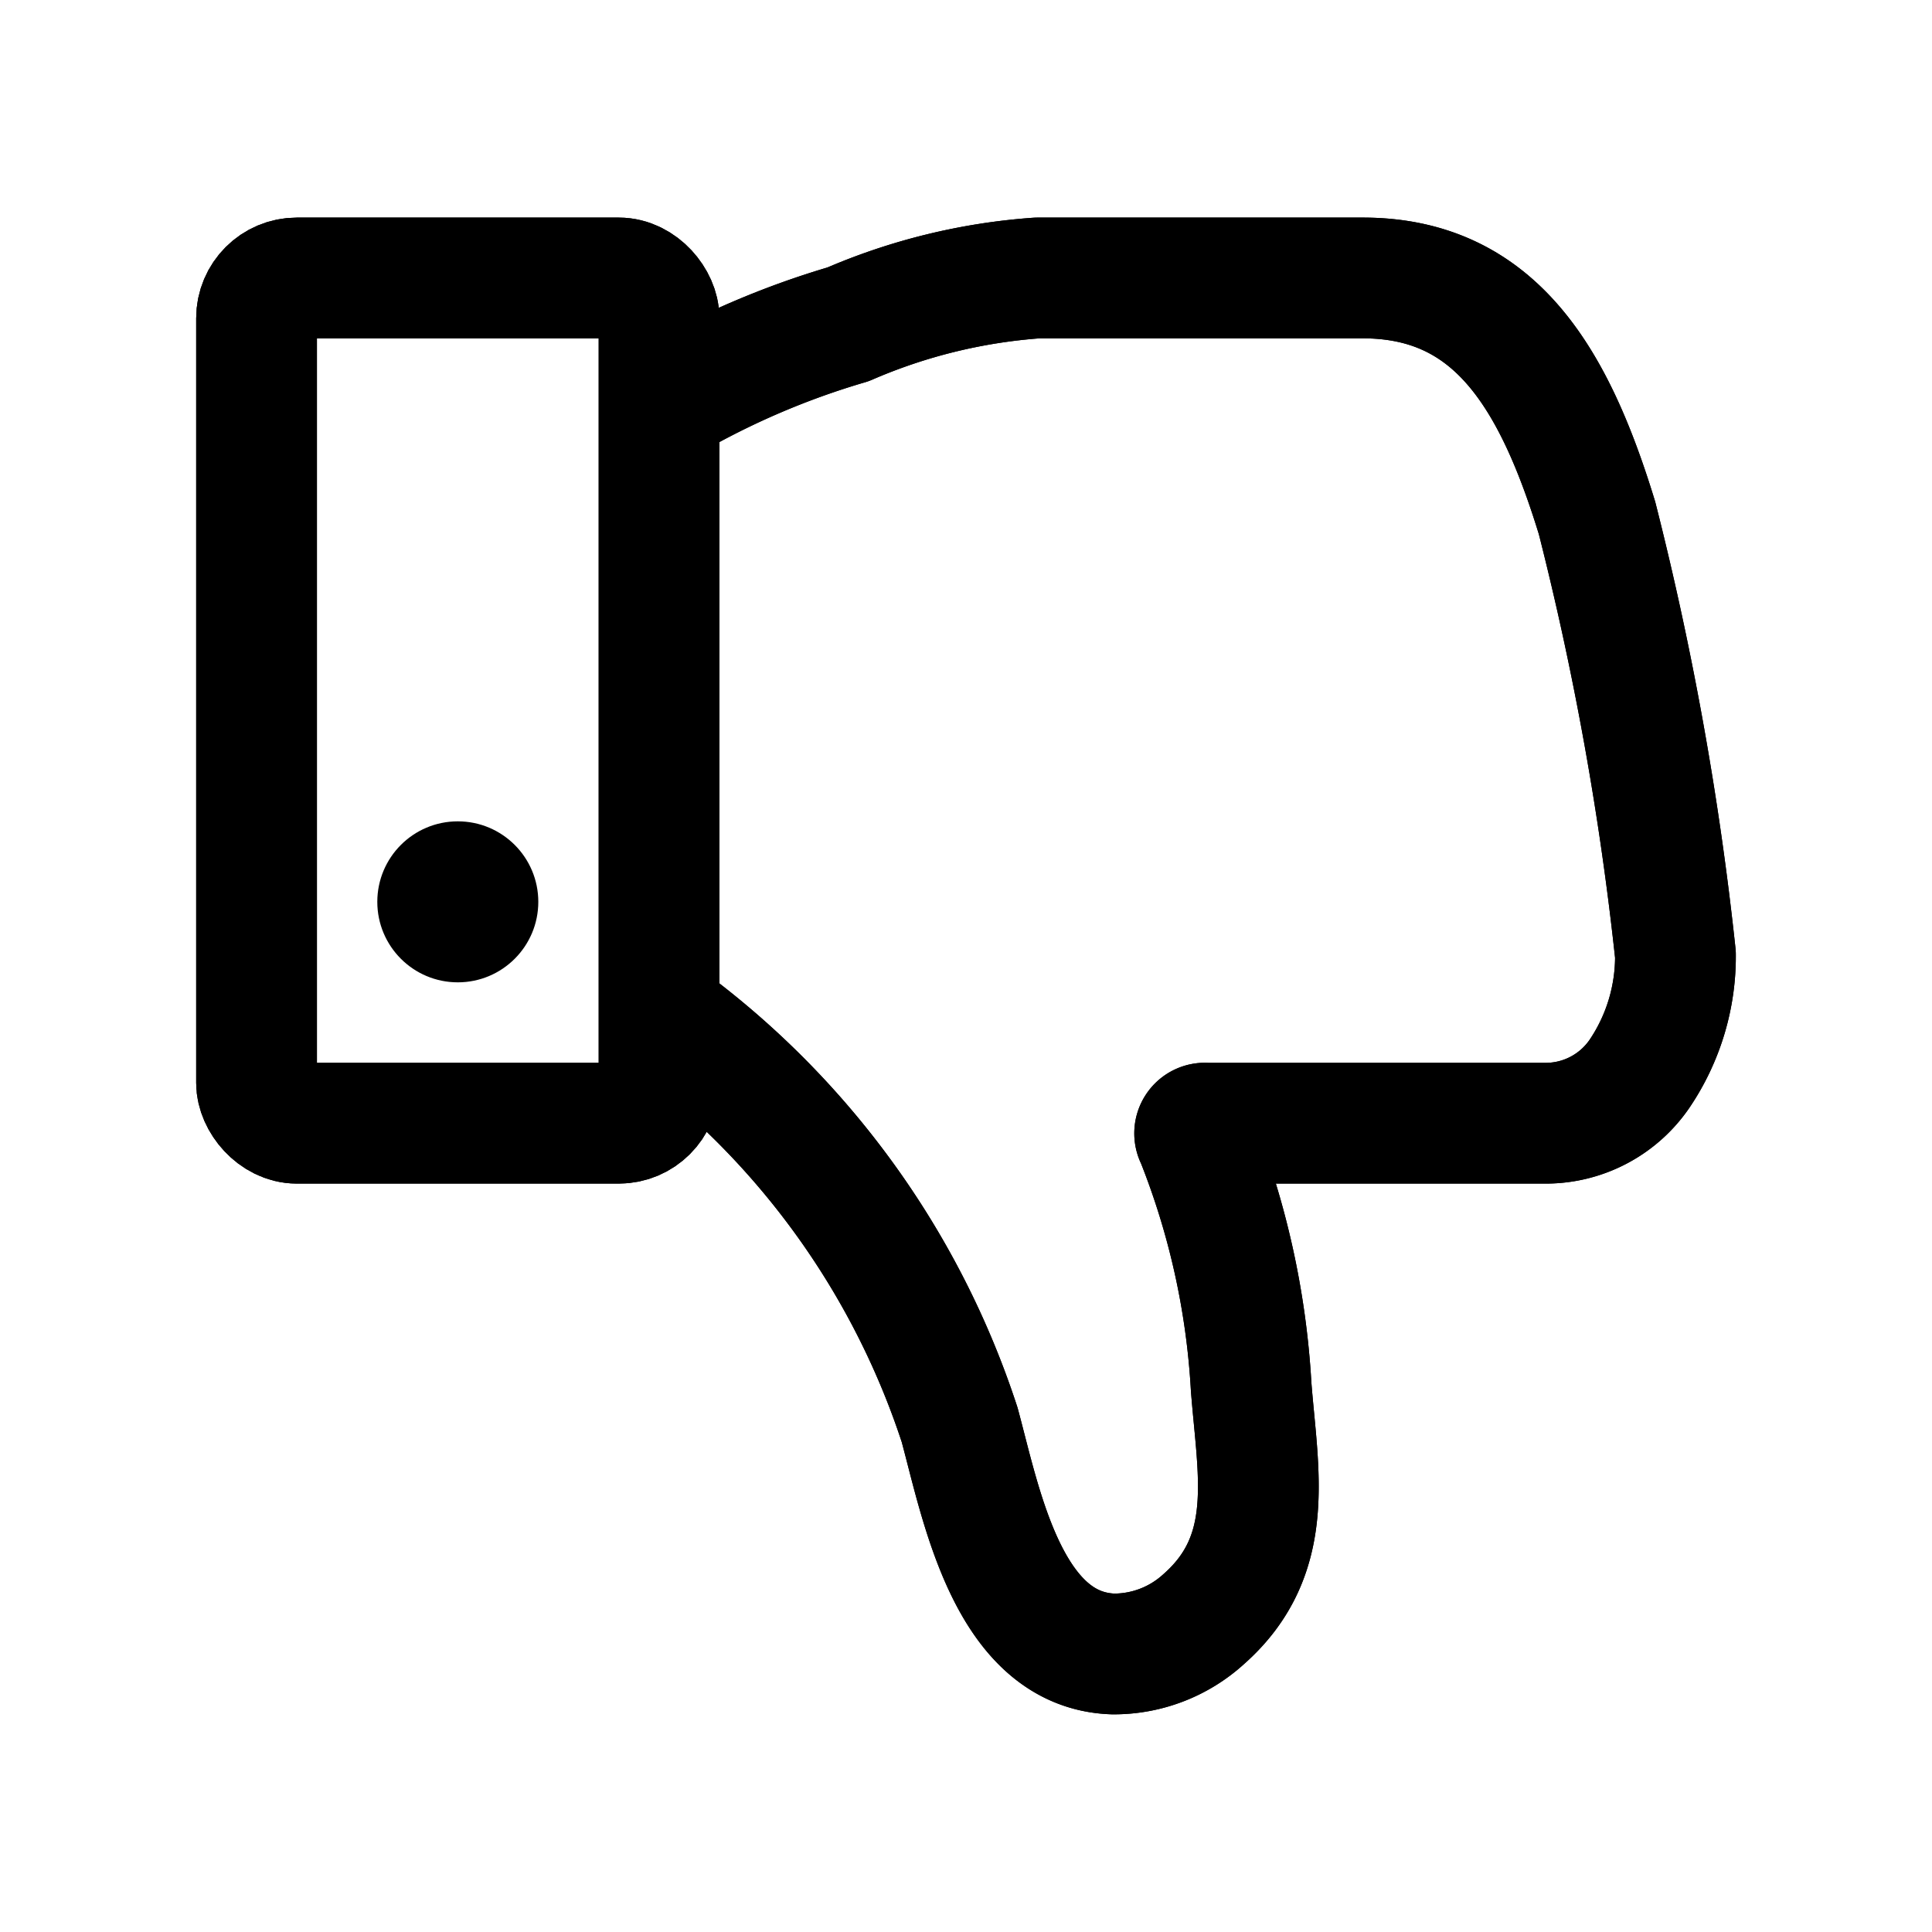 <svg xmlns="http://www.w3.org/2000/svg" viewBox="0 0 24 24"><path d="M8.306 12.679a10.2 10.2 0 0 1 3.615 5.021c.268.988.6 2.8 1.905 2.846a1.655 1.655 0 0 0 1.125-.431c.909-.8.674-1.817.591-2.892a9.808 9.808 0 0 0-.683-3.078.127.127 0 0 1 .124-.192h4.21a1.412 1.412 0 0 0 1.17-.609 2.6 2.6 0 0 0 .45-1.486 38.728 38.728 0 0 0-.974-5.423c-.537-1.753-1.275-2.982-2.91-2.982h-4.042a7.175 7.175 0 0 0-2.352.576 10.122 10.122 0 0 0-2.229.956" fill="none" stroke="currentColor" stroke-linecap="round" stroke-linejoin="round" stroke-width="1.5"/><rect x="3.187" y="3.453" width="5" height="10.5" rx=".501" stroke-width="1.5" stroke="currentColor" stroke-linecap="round" stroke-linejoin="round" fill="none"/><g fill="none" stroke="currentColor" stroke-linecap="round" stroke-linejoin="round" stroke-width="1.5"><path d="M8.306 12.679a10.2 10.2 0 0 1 3.615 5.021c.268.988.6 2.8 1.905 2.846a1.655 1.655 0 0 0 1.125-.431c.909-.8.674-1.817.591-2.892a9.808 9.808 0 0 0-.683-3.078.127.127 0 0 1 .124-.192h4.21a1.412 1.412 0 0 0 1.17-.609 2.6 2.6 0 0 0 .45-1.486 38.728 38.728 0 0 0-.974-5.423c-.537-1.753-1.275-2.982-2.91-2.982h-4.042a7.175 7.175 0 0 0-2.352.576 10.122 10.122 0 0 0-2.229.956"/><rect x="3.187" y="3.453" width="5" height="10.5" rx=".501"/></g><circle cx="5.687" cy="11.203" r="1" fill="currentColor"/></svg>
